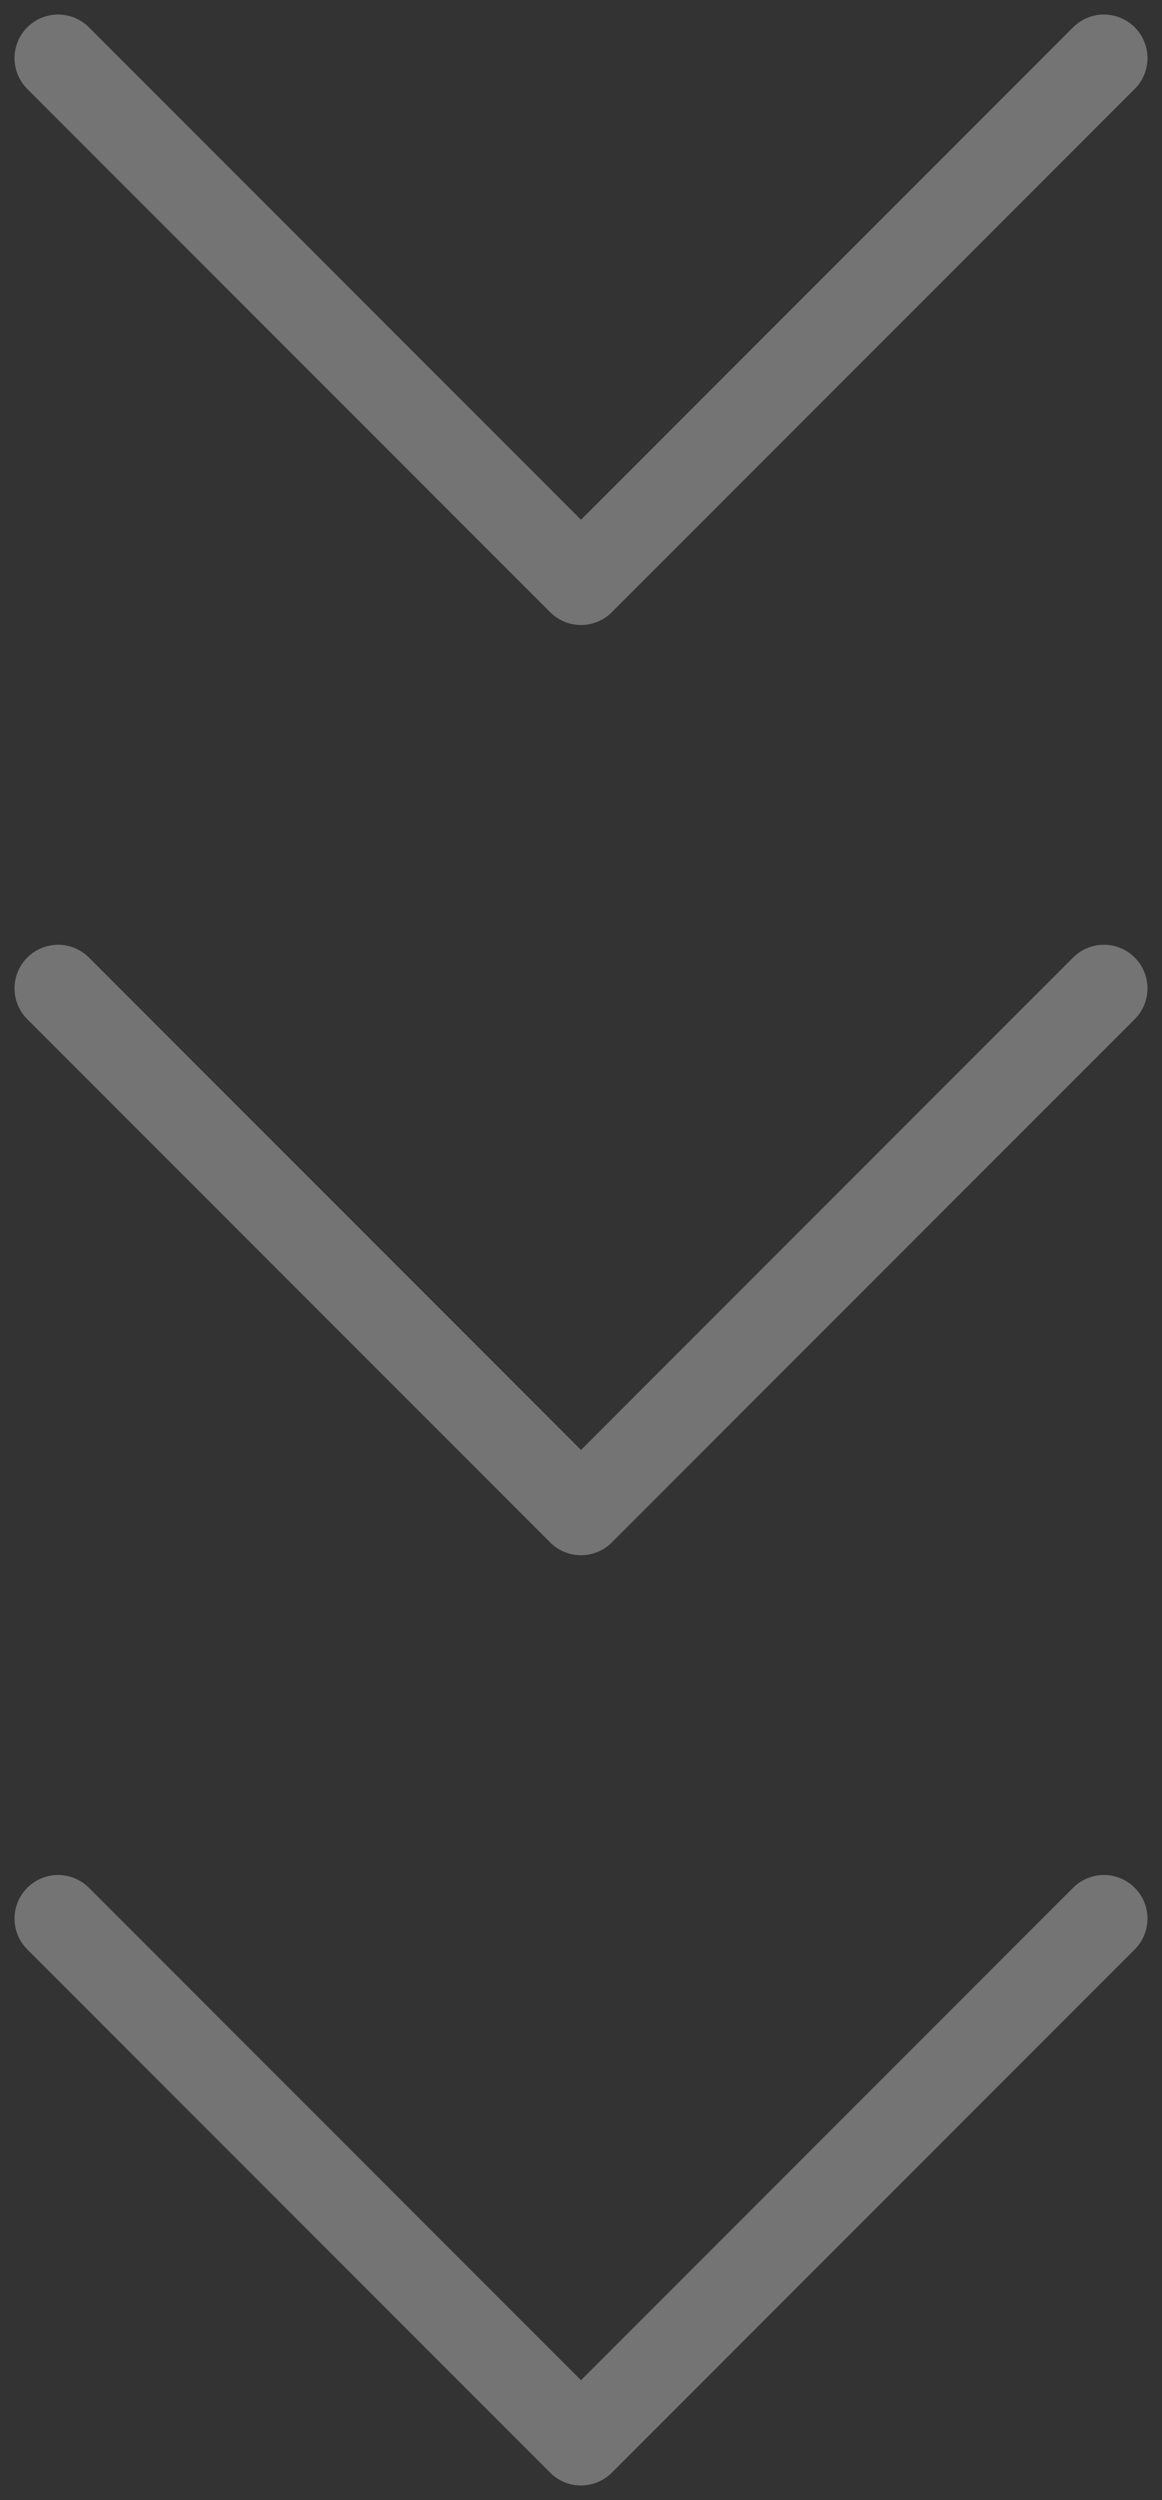 <svg width="20" height="43" viewBox="0 0 20 43" fill="none" xmlns="http://www.w3.org/2000/svg">
<rect x="0" y="0" width="20" height="43" fill="#333333" stroke="none"/>
<path d="M19 1L10 10L1 1" stroke="white" stroke-opacity="0.32" stroke-width="1.5" stroke-linecap="round" stroke-linejoin="round"/>
<path d="M19 17L10 26L1 17" stroke="white" stroke-opacity="0.32" stroke-width="1.5" stroke-linecap="round" stroke-linejoin="round"/>
<path d="M19 33L10 42L1 33" stroke="white" stroke-opacity="0.32" stroke-width="1.5" stroke-linecap="round" stroke-linejoin="round"/>
</svg>
